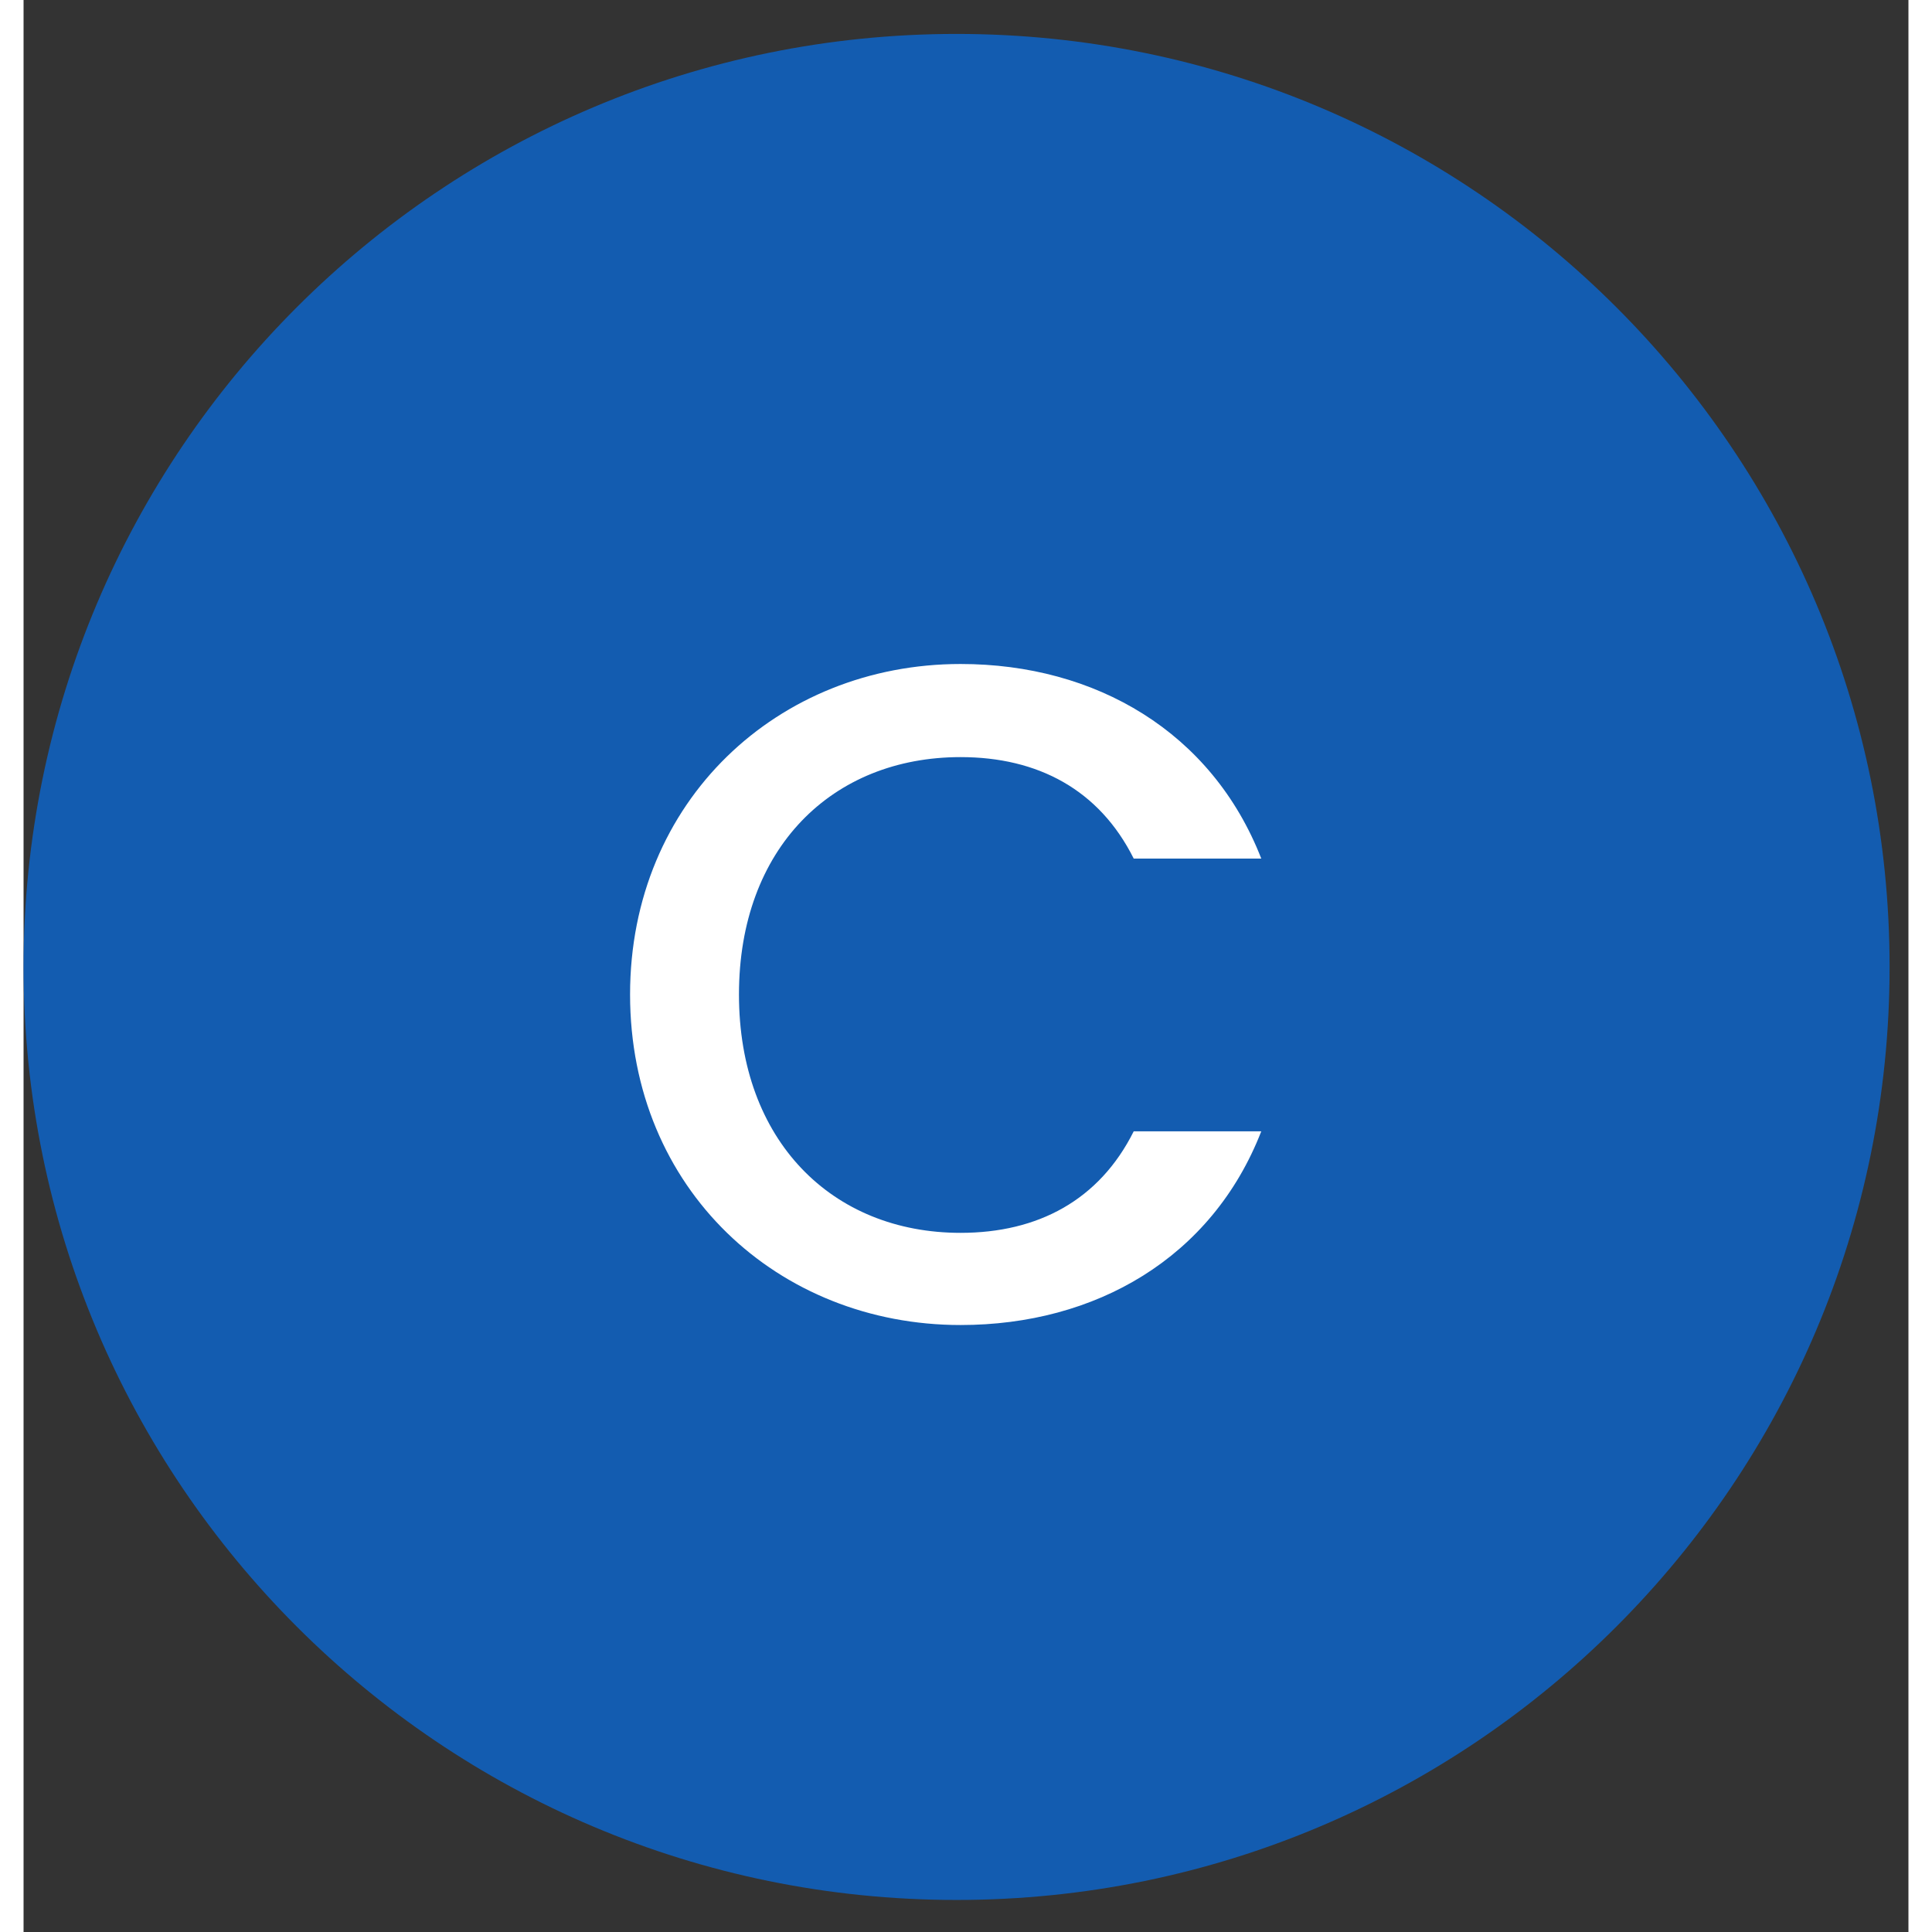 <svg width="30" height="30" viewBox="0 0 40 41" fill="none" xmlns="http://www.w3.org/2000/svg">
<rect x="0" y="0" width="40" height="41" fill="#333333" stroke="none"/>
<g clip-path="url(#clip0)">
<path fill-rule="evenodd" clip-rule="evenodd" d="M19.8 40.32C30.735 40.32 39.6 31.455 39.6 20.52C39.6 9.585 30.735 0.72 19.8 0.72C8.865 0.72 0 9.585 0 20.52C0 31.455 8.865 40.32 19.8 40.32Z" fill="#135CB0"/>
<path d="M12.871 21.105C12.871 25.234 16.012 28.119 19.885 28.119C22.749 28.119 25.219 26.696 26.266 24.009H23.559C22.828 25.471 21.524 26.163 19.885 26.163C17.158 26.163 15.182 24.207 15.182 21.105C15.182 18.003 17.158 16.067 19.885 16.067C21.524 16.067 22.828 16.758 23.559 18.22H26.266C25.219 15.534 22.749 14.091 19.885 14.091C16.012 14.091 12.871 16.995 12.871 21.105Z" fill="white"/>
</g>
<defs>
<clipPath id="clip0">
<rect width="40" height="41" fill="white"/>
</clipPath>
</defs>
</svg>
